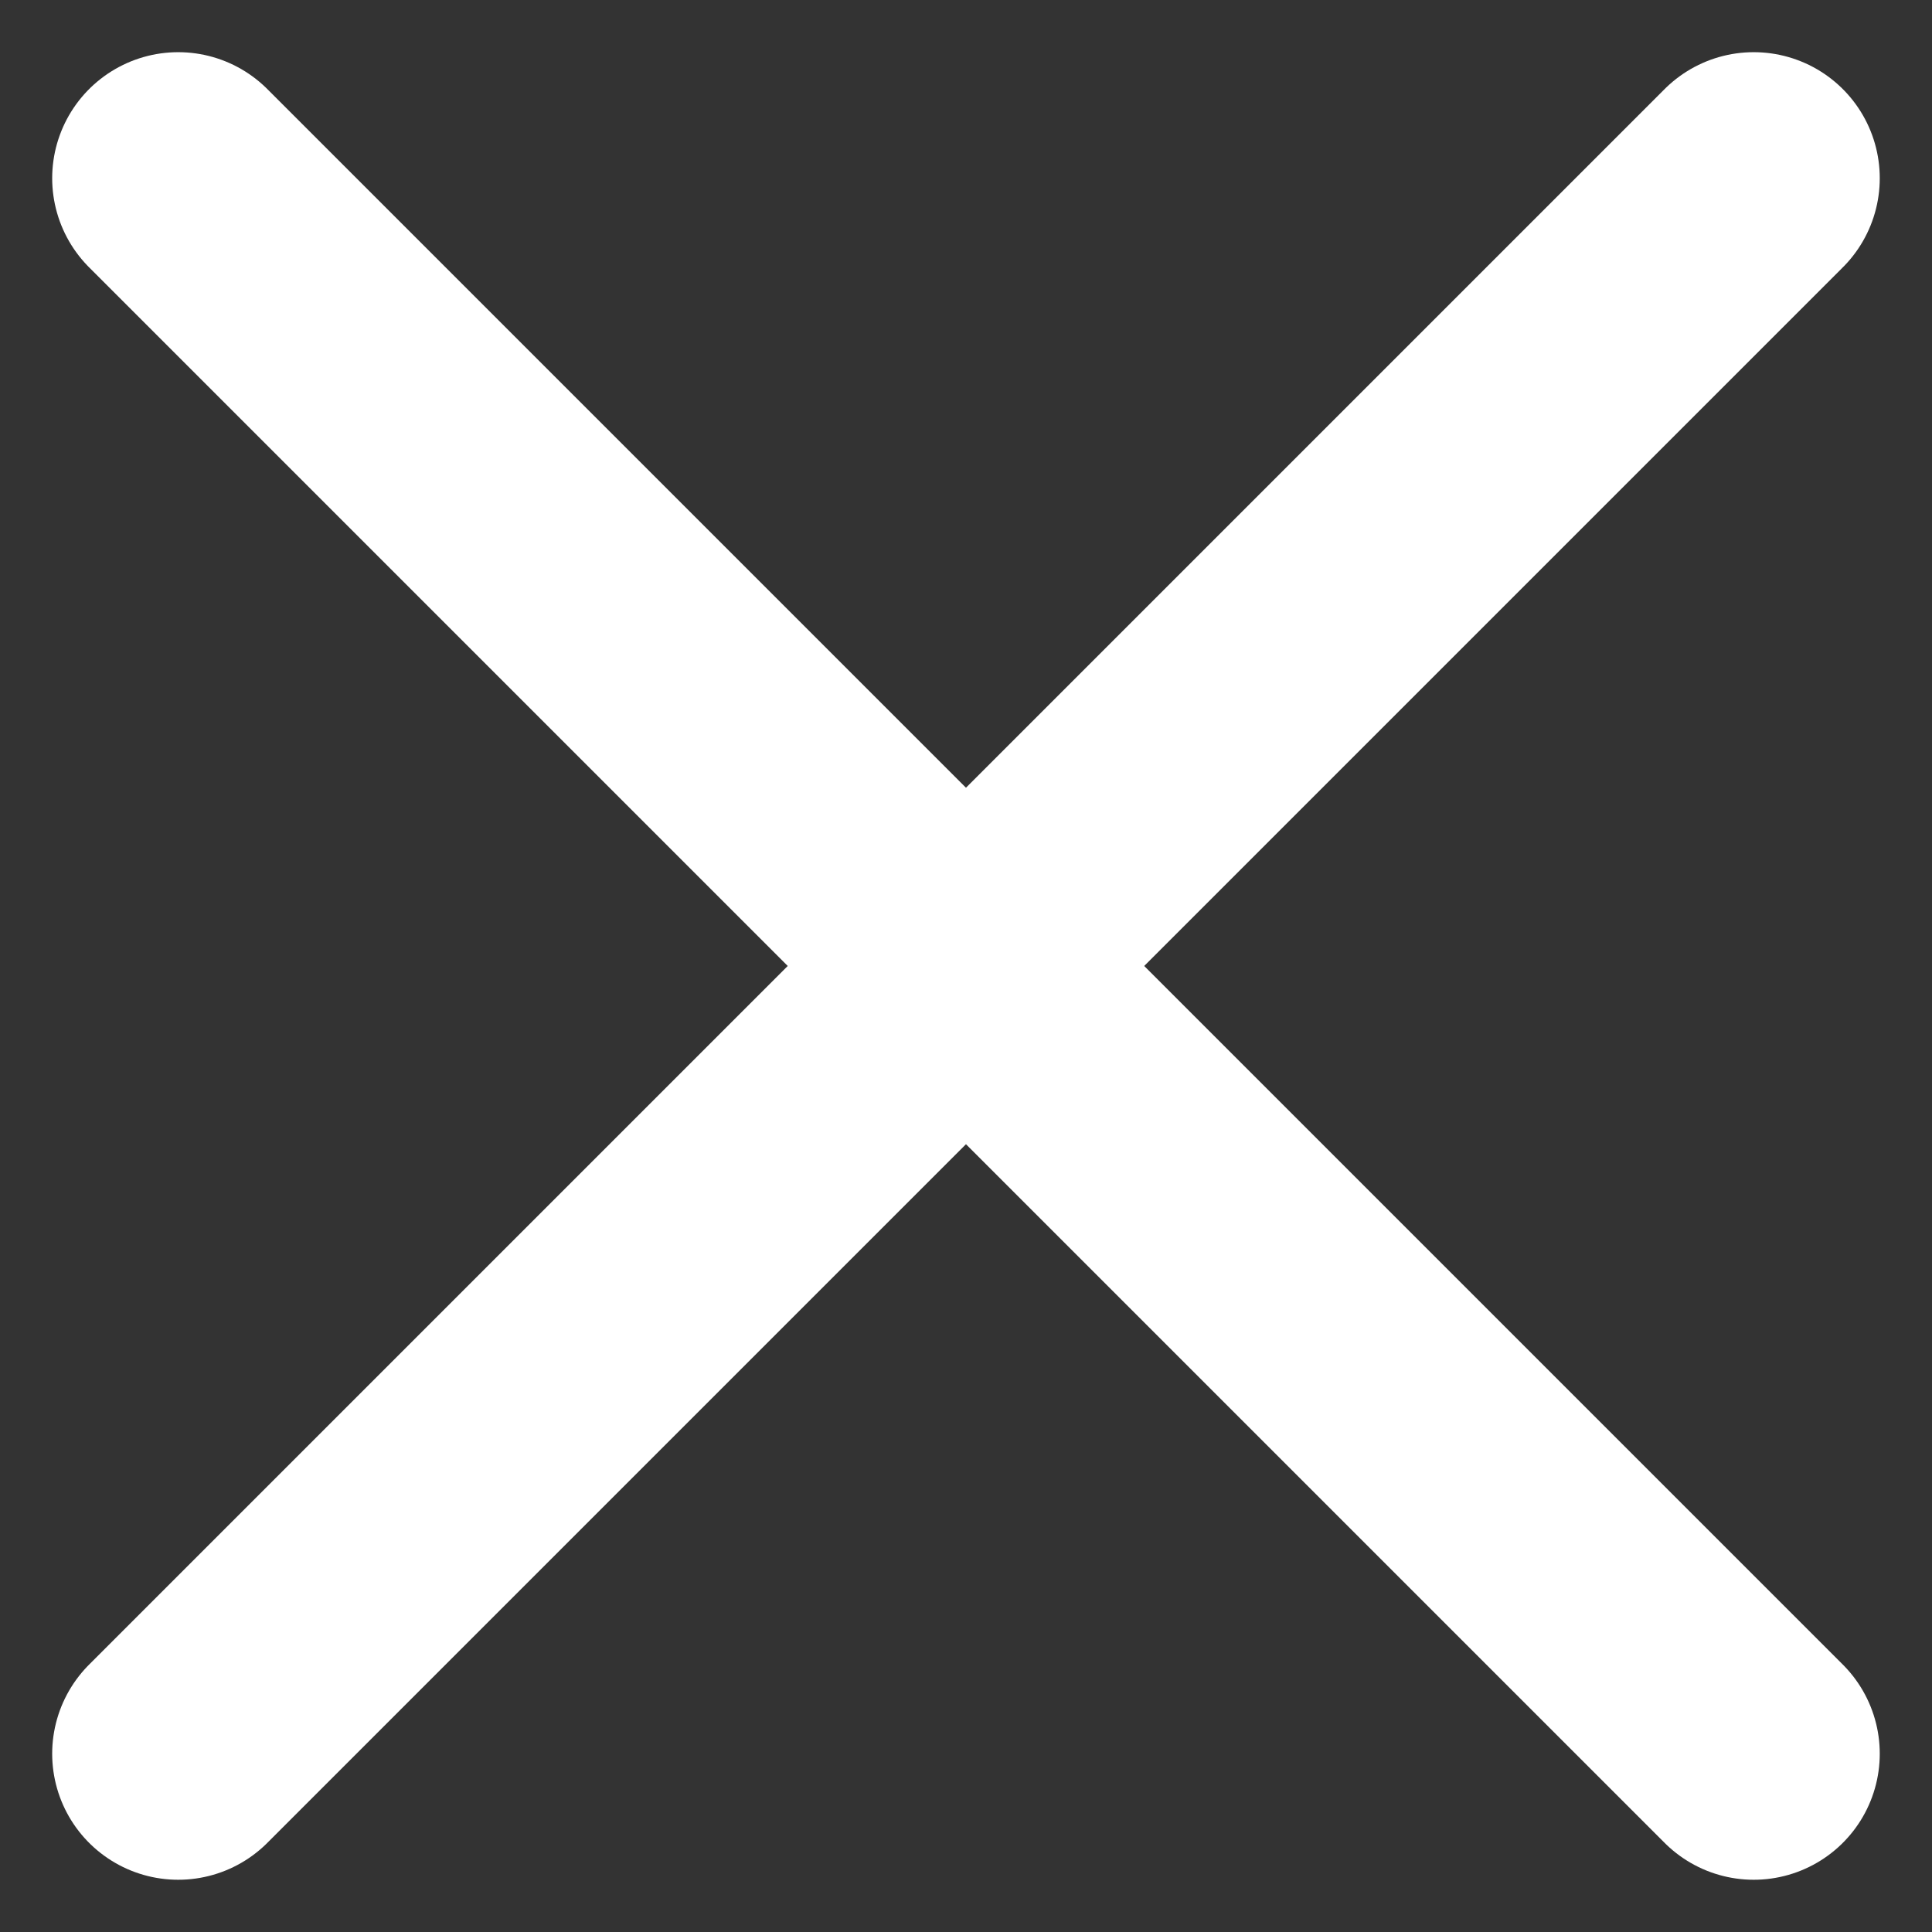 <svg xmlns="http://www.w3.org/2000/svg" width="30.657" height="30.657" viewBox="0 0 30.657 30.657">
  <rect x="0" y="0" width="30.657" height="30.657" fill="#333333" stroke="none"/>
  <g id="Close" transform="translate(-1729.672 -66.672)">
    <line id="Line_4" data-name="Line 4" x1="25" y2="25" transform="translate(1732.5 69.5)" fill="none" stroke="#fff" stroke-linecap="round" stroke-width="4"/>
    <line id="Line_5" data-name="Line 5" x2="25" y2="25" transform="translate(1732.5 69.5)" fill="none" stroke="#fff" stroke-linecap="round" stroke-width="4"/>
  </g>
</svg>
